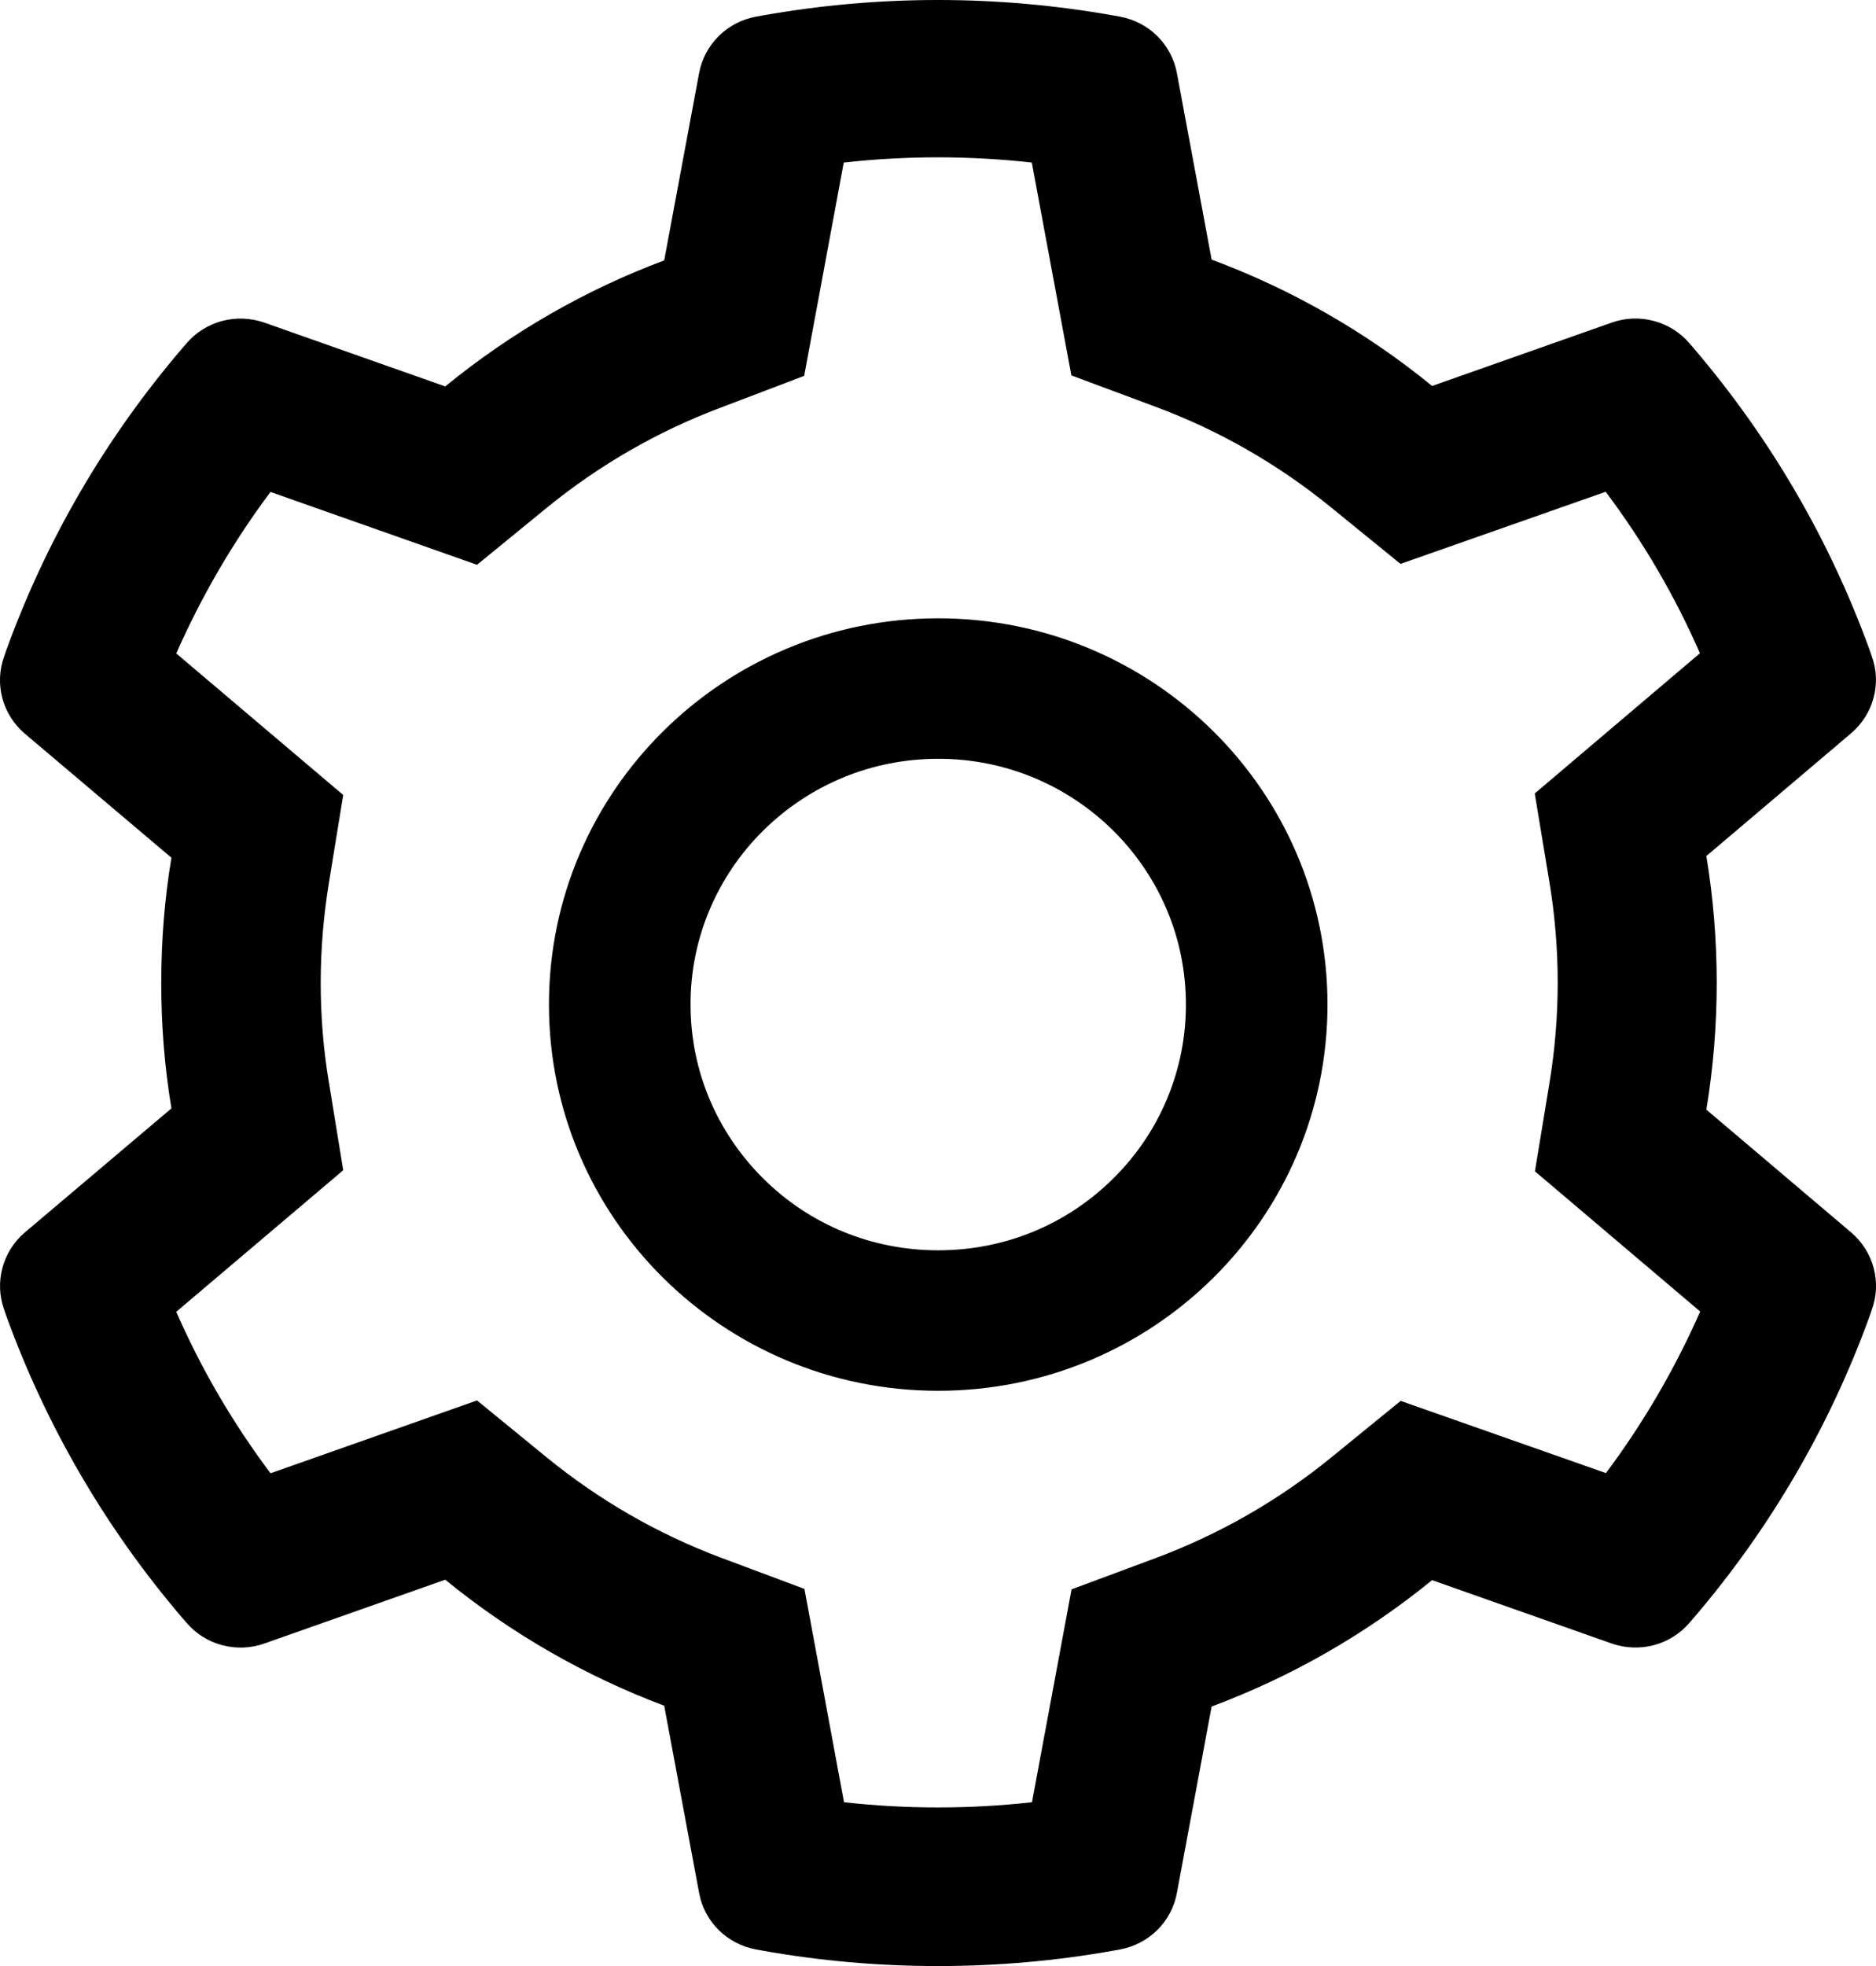 <svg width="21" height="22" viewBox="0 0 21 22" fill="none" xmlns="http://www.w3.org/2000/svg">
<path d="M20.723 8.204L19.101 9.579C19.178 10.045 19.217 10.522 19.217 10.998C19.217 11.474 19.178 11.951 19.101 12.417L20.723 13.792C20.845 13.896 20.933 14.035 20.974 14.189C21.015 14.343 21.008 14.507 20.953 14.657L20.931 14.721C20.484 15.958 19.816 17.105 18.957 18.107L18.913 18.158C18.809 18.28 18.67 18.367 18.515 18.409C18.36 18.45 18.195 18.444 18.044 18.392L16.031 17.682C15.288 18.286 14.459 18.762 13.563 19.096L13.174 21.183C13.145 21.341 13.068 21.485 12.954 21.598C12.84 21.71 12.694 21.786 12.535 21.815L12.468 21.827C11.178 22.058 9.822 22.058 8.532 21.827L8.465 21.815C8.306 21.786 8.16 21.71 8.046 21.598C7.932 21.485 7.855 21.341 7.826 21.183L7.435 19.087C6.546 18.753 5.718 18.276 4.984 17.677L2.956 18.392C2.805 18.445 2.64 18.451 2.485 18.409C2.33 18.368 2.191 18.28 2.087 18.158L2.043 18.107C1.185 17.105 0.517 15.958 0.069 14.721L0.047 14.657C-0.064 14.35 0.027 14.006 0.277 13.792L1.919 12.403C1.842 11.941 1.805 11.47 1.805 11.001C1.805 10.529 1.842 10.057 1.919 9.598L0.277 8.209C0.155 8.105 0.067 7.966 0.026 7.812C-0.015 7.658 -0.008 7.494 0.047 7.344L0.069 7.28C0.517 6.043 1.181 4.901 2.043 3.894L2.087 3.843C2.191 3.721 2.33 3.634 2.485 3.592C2.64 3.551 2.804 3.557 2.956 3.609L4.984 4.324C5.722 3.722 6.546 3.246 7.435 2.914L7.826 0.817C7.855 0.66 7.932 0.516 8.046 0.403C8.16 0.29 8.306 0.215 8.465 0.186L8.532 0.174C9.833 -0.058 11.166 -0.058 12.468 0.174L12.535 0.186C12.694 0.215 12.84 0.29 12.954 0.403C13.068 0.516 13.145 0.66 13.174 0.817L13.563 2.905C14.459 3.238 15.293 3.716 16.031 4.319L18.044 3.609C18.195 3.556 18.36 3.55 18.515 3.592C18.67 3.633 18.809 3.721 18.913 3.843L18.957 3.894C19.819 4.903 20.483 6.043 20.931 7.28L20.953 7.344C21.064 7.646 20.973 7.99 20.723 8.204ZM17.343 12.128C17.405 11.757 17.437 11.376 17.437 10.996C17.437 10.615 17.405 10.234 17.343 9.864L17.18 8.879L19.029 7.31C18.749 6.669 18.395 6.063 17.974 5.503L15.677 6.31L14.899 5.677C14.308 5.196 13.649 4.817 12.936 4.552L11.993 4.201L11.55 1.819C10.851 1.741 10.145 1.741 9.445 1.819L9.002 4.206L8.066 4.562C7.361 4.827 6.705 5.205 6.118 5.684L5.34 6.32L3.028 5.505C2.607 6.067 2.255 6.674 1.973 7.312L3.842 8.896L3.682 9.878C3.622 10.244 3.59 10.622 3.59 10.996C3.59 11.371 3.62 11.747 3.682 12.113L3.842 13.095L1.973 14.679C2.253 15.32 2.607 15.924 3.028 16.486L5.34 15.671L6.118 16.307C6.705 16.786 7.361 17.164 8.066 17.429L9.005 17.78L9.448 20.167C10.143 20.245 10.854 20.245 11.552 20.167L11.995 17.785L12.939 17.434C13.649 17.169 14.31 16.791 14.902 16.309L15.679 15.676L17.977 16.484C18.398 15.921 18.75 15.315 19.032 14.676L17.182 13.107L17.343 12.128ZM10.502 15.563C8.096 15.563 6.145 13.628 6.145 11.241C6.145 8.854 8.096 6.919 10.502 6.919C12.909 6.919 14.86 8.854 14.86 11.241C14.86 13.628 12.909 15.563 10.502 15.563ZM12.463 9.296C12.206 9.041 11.9 8.838 11.564 8.699C11.227 8.561 10.867 8.49 10.502 8.491C9.762 8.491 9.066 8.778 8.542 9.296C8.284 9.551 8.079 9.855 7.94 10.188C7.8 10.522 7.729 10.88 7.73 11.241C7.73 11.975 8.019 12.665 8.542 13.186C9.066 13.707 9.762 13.991 10.502 13.991C11.243 13.991 11.938 13.707 12.463 13.186C12.721 12.931 12.926 12.628 13.065 12.294C13.204 11.96 13.276 11.602 13.275 11.241C13.275 10.507 12.986 9.817 12.463 9.296Z" fill="black"/>
</svg>
